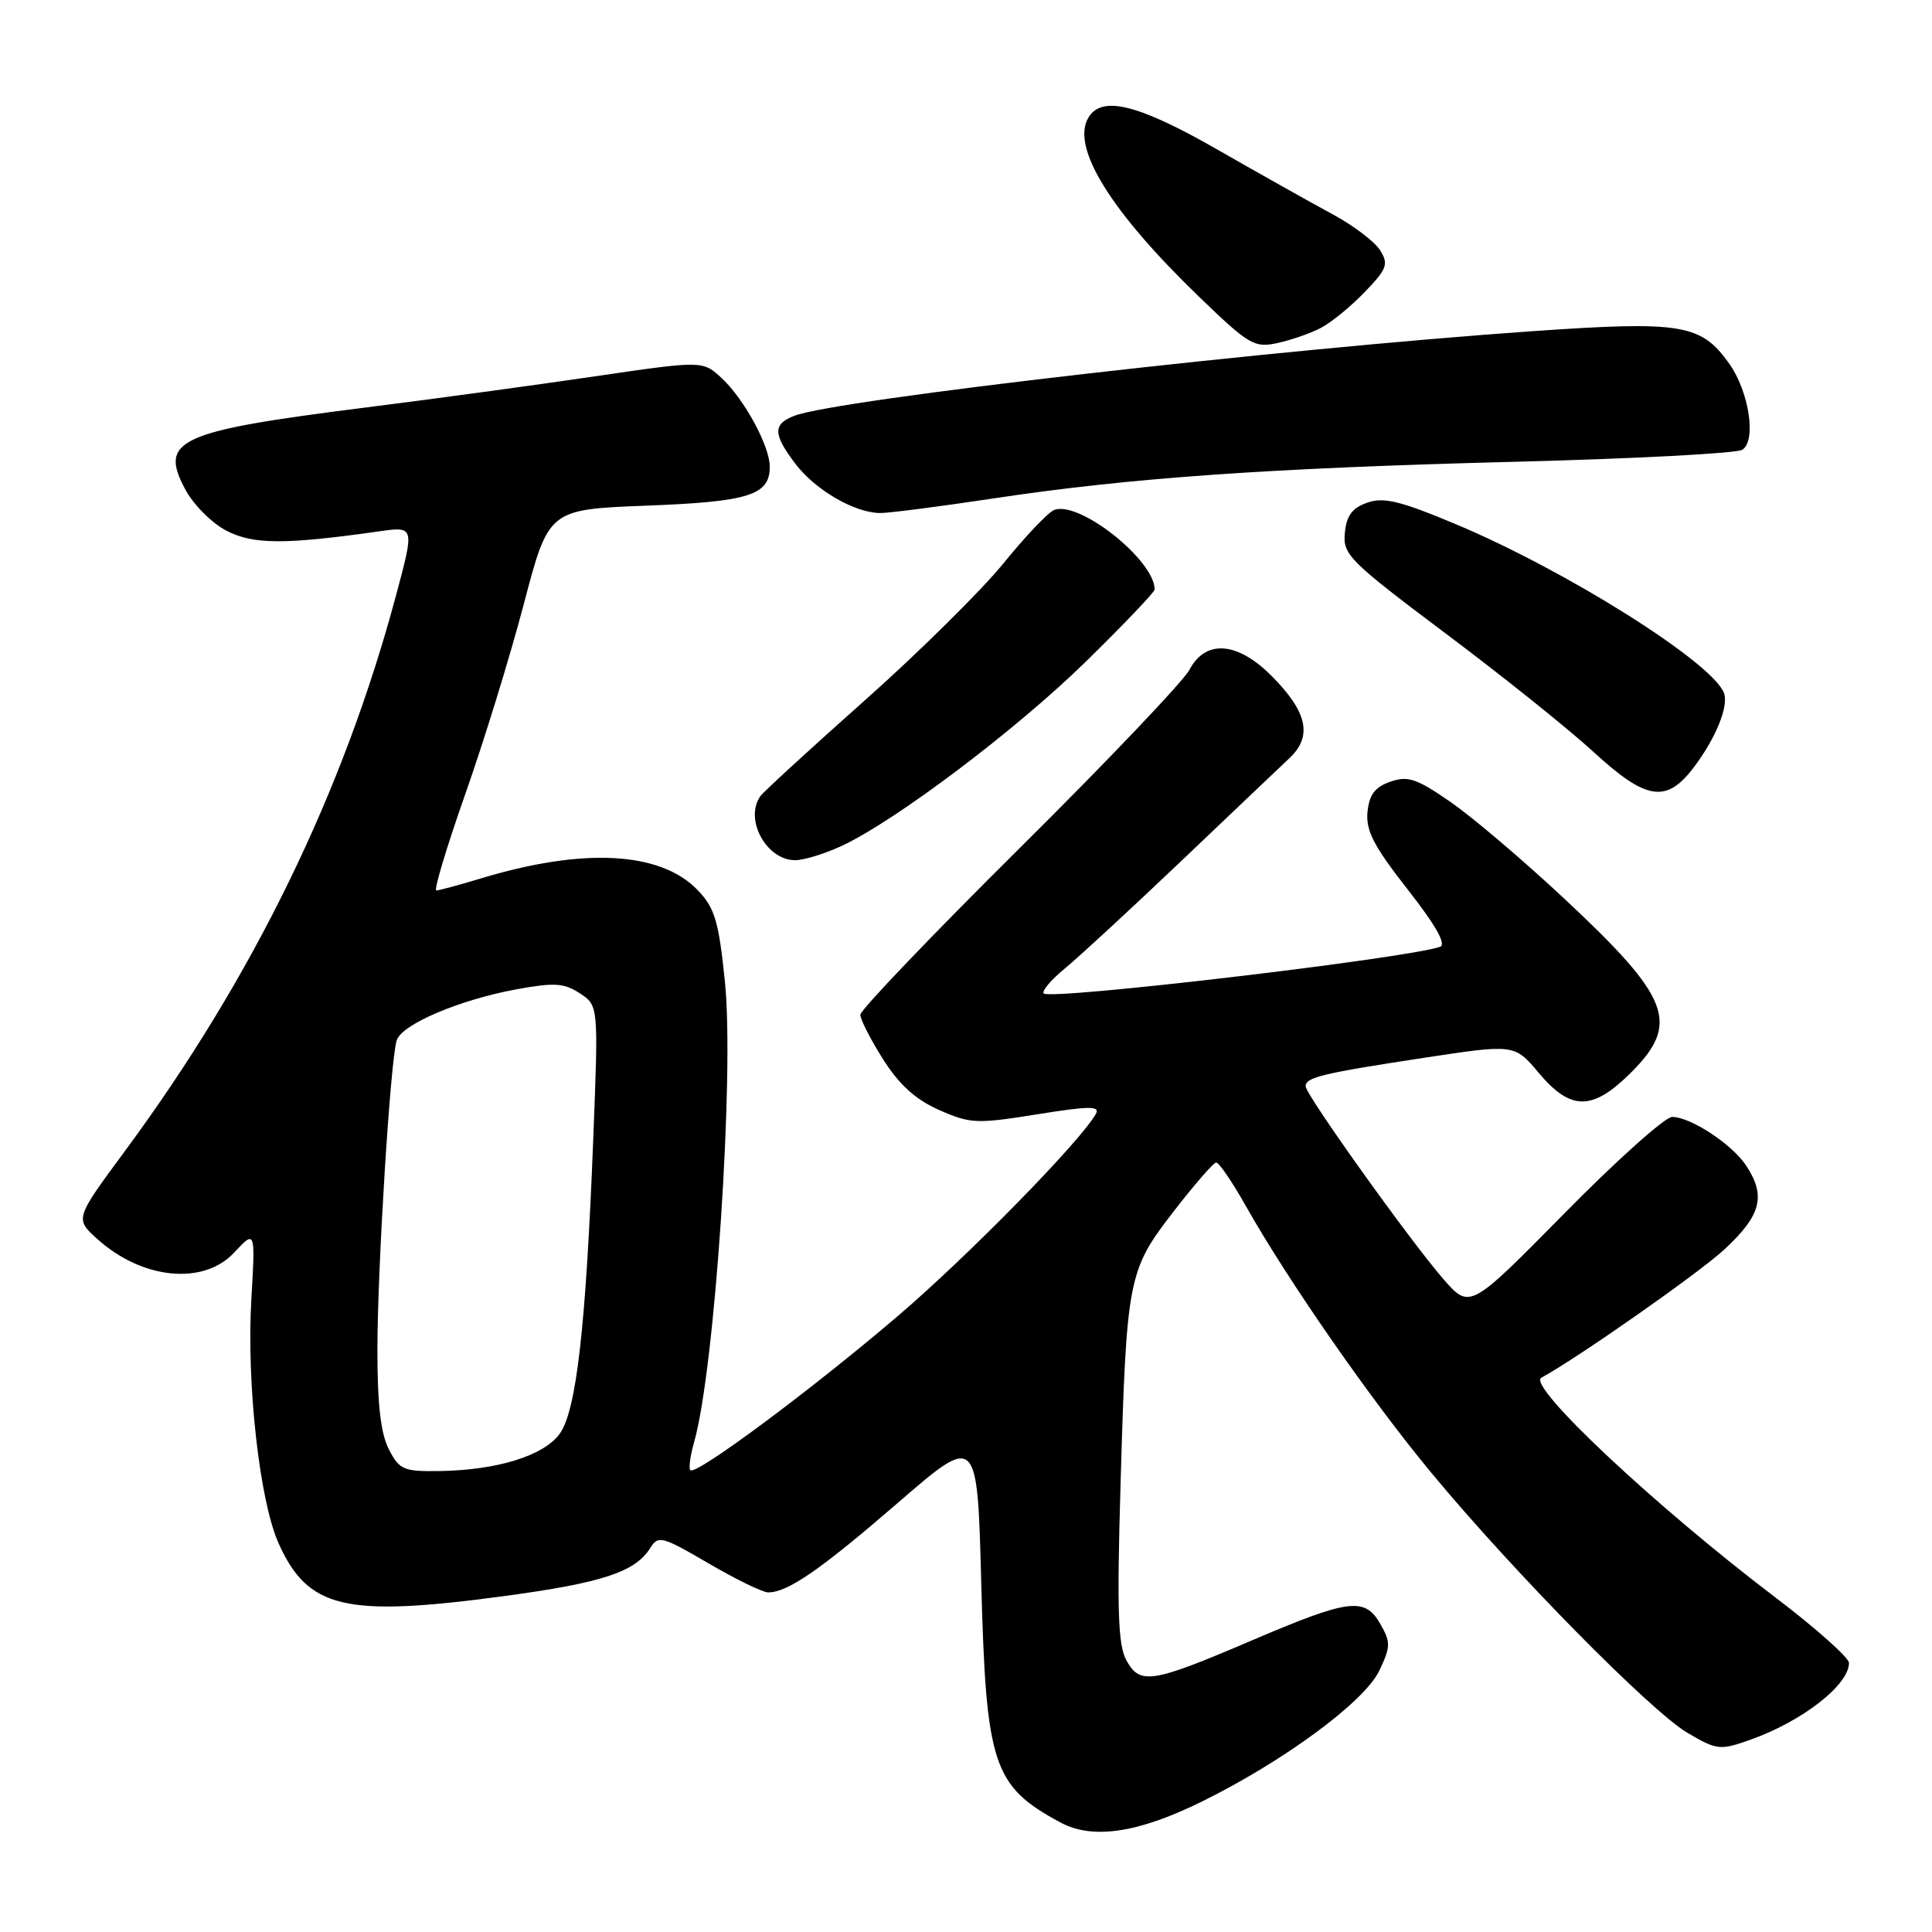 <?xml version="1.0" encoding="UTF-8" standalone="no"?>
<!DOCTYPE svg PUBLIC "-//W3C//DTD SVG 1.1//EN" "http://www.w3.org/Graphics/SVG/1.1/DTD/svg11.dtd" >
<svg xmlns="http://www.w3.org/2000/svg" xmlns:xlink="http://www.w3.org/1999/xlink" version="1.1" viewBox="0 0 256 256">
 <g >
 <path fill="currentColor"
d=" M 159.33 238.68 C 170.20 233.31 180.81 225.47 182.76 221.38 C 184.28 218.19 184.29 217.61 182.90 215.18 C 180.83 211.58 178.77 211.85 165.72 217.43 C 152.59 223.04 151.05 223.28 149.25 220.00 C 148.15 218.00 147.99 213.38 148.47 197.00 C 149.27 169.29 149.45 168.36 155.50 160.54 C 158.25 156.98 160.79 154.06 161.15 154.04 C 161.51 154.02 163.27 156.59 165.05 159.75 C 170.64 169.66 181.66 185.52 189.69 195.19 C 200.55 208.30 218.74 226.75 223.60 229.61 C 227.52 231.91 227.90 231.95 231.92 230.53 C 238.79 228.10 245.00 223.27 245.00 220.35 C 245.00 219.65 240.61 215.74 235.25 211.67 C 219.34 199.60 202.30 183.61 204.23 182.56 C 209.09 179.91 225.22 168.61 228.51 165.54 C 233.36 161.03 234.02 158.49 231.40 154.48 C 229.53 151.63 224.02 148.00 221.57 148.00 C 220.63 148.00 214.22 153.74 207.32 160.75 C 194.76 173.49 194.76 173.49 191.27 169.50 C 186.95 164.56 173.00 145.05 173.00 143.94 C 173.00 142.75 175.22 142.22 188.59 140.18 C 200.68 138.34 200.68 138.34 203.90 142.17 C 208.14 147.22 211.02 147.21 216.12 142.12 C 222.65 135.59 221.37 132.24 207.28 119.08 C 201.90 114.05 195.13 108.29 192.22 106.28 C 187.70 103.15 186.56 102.77 184.22 103.58 C 182.18 104.30 181.43 105.30 181.20 107.60 C 180.96 110.05 182.03 112.12 186.51 117.84 C 190.26 122.63 191.69 125.16 190.81 125.46 C 186.30 127.01 139.21 132.55 138.30 131.64 C 138.00 131.33 139.27 129.83 141.12 128.31 C 142.98 126.78 149.90 120.39 156.50 114.11 C 163.10 107.83 169.57 101.67 170.88 100.44 C 173.95 97.54 173.23 94.30 168.45 89.52 C 163.94 85.01 159.73 84.71 157.61 88.75 C 156.81 90.26 146.68 100.91 135.08 112.41 C 123.49 123.91 114.00 133.83 114.00 134.46 C 114.00 135.09 115.36 137.75 117.02 140.37 C 119.16 143.74 121.32 145.70 124.44 147.08 C 128.56 148.90 129.39 148.94 137.39 147.66 C 144.35 146.54 145.80 146.53 145.21 147.59 C 143.17 151.24 128.27 166.44 118.91 174.43 C 107.49 184.18 92.20 195.54 91.48 194.81 C 91.23 194.57 91.46 192.90 91.97 191.10 C 94.72 181.51 97.34 142.40 96.05 130.02 C 95.23 122.03 94.71 120.31 92.45 117.95 C 87.51 112.80 77.25 112.27 63.50 116.46 C 60.75 117.29 58.20 117.98 57.82 117.99 C 57.45 118.00 59.17 112.28 61.63 105.28 C 64.10 98.29 67.60 86.93 69.41 80.03 C 72.70 67.50 72.70 67.50 85.70 67.00 C 99.27 66.48 102.00 65.61 102.00 61.84 C 102.00 59.12 98.64 52.92 95.66 50.14 C 93.13 47.77 93.13 47.77 78.81 49.87 C 70.94 51.03 57.30 52.88 48.50 53.99 C 23.58 57.13 21.03 58.28 24.55 64.85 C 25.62 66.86 28.07 69.32 30.00 70.32 C 33.55 72.16 37.74 72.18 50.21 70.41 C 54.93 69.74 54.93 69.74 52.49 78.84 C 45.49 105.00 33.50 129.58 16.53 152.55 C 9.92 161.50 9.92 161.50 12.91 164.19 C 18.86 169.54 26.94 170.34 31.02 165.98 C 33.84 162.96 33.84 162.96 33.30 172.23 C 32.66 183.31 34.39 198.86 36.90 204.46 C 40.79 213.16 45.70 214.32 66.65 211.51 C 79.81 209.74 84.16 208.31 86.16 205.12 C 87.22 203.42 87.72 203.55 93.88 207.15 C 97.50 209.27 101.06 211.00 101.78 211.00 C 104.38 211.00 108.67 208.04 119.00 199.11 C 129.50 190.03 129.50 190.03 130.02 209.76 C 130.66 233.92 131.56 236.65 140.50 241.48 C 144.77 243.79 150.82 242.89 159.33 238.68 Z  M 111.50 112.10 C 118.64 108.79 134.73 96.65 143.97 87.58 C 148.94 82.71 153.00 78.45 153.00 78.11 C 152.97 74.20 143.00 66.30 139.69 67.57 C 138.90 67.87 135.87 71.06 132.95 74.66 C 130.03 78.25 121.76 86.43 114.57 92.82 C 107.38 99.21 101.17 104.91 100.77 105.47 C 98.57 108.54 101.56 114.02 105.40 113.98 C 106.56 113.97 109.30 113.12 111.50 112.10 Z  M 224.38 101.75 C 227.38 97.81 229.13 93.47 228.41 91.76 C 226.67 87.63 207.47 75.57 192.95 69.48 C 185.57 66.38 183.35 65.84 181.18 66.60 C 179.18 67.30 178.42 68.31 178.20 70.61 C 177.92 73.49 178.74 74.31 191.57 83.95 C 199.10 89.59 207.89 96.64 211.12 99.61 C 218.11 106.04 220.78 106.47 224.38 101.75 Z  M 131.60 66.05 C 149.77 63.31 168.11 62.02 201.00 61.18 C 216.68 60.78 230.11 60.07 230.86 59.60 C 232.76 58.41 231.76 51.88 229.13 48.18 C 225.39 42.93 222.83 42.51 203.12 43.88 C 169.27 46.24 110.97 52.92 105.27 55.09 C 102.38 56.19 102.41 57.54 105.43 61.50 C 108.06 64.94 113.23 67.94 116.60 67.98 C 117.76 67.99 124.51 67.12 131.60 66.05 Z  M 175.00 43.46 C 176.38 42.75 179.00 40.61 180.83 38.70 C 183.80 35.62 184.02 35.01 182.87 33.16 C 182.16 32.02 179.31 29.86 176.54 28.37 C 173.77 26.88 166.92 23.03 161.33 19.83 C 150.74 13.76 145.89 12.58 144.17 15.67 C 141.96 19.61 147.22 28.07 158.89 39.33 C 165.48 45.69 166.20 46.12 169.24 45.46 C 171.03 45.08 173.62 44.18 175.00 43.46 Z  M 51.53 192.05 C 50.45 189.96 50.00 186.09 50.01 178.80 C 50.02 167.88 51.72 140.62 52.56 137.86 C 53.21 135.74 60.87 132.48 68.43 131.09 C 73.46 130.17 74.73 130.25 76.83 131.62 C 79.30 133.24 79.30 133.24 78.61 150.87 C 77.64 175.85 76.37 186.97 74.15 190.00 C 72.02 192.90 65.89 194.80 58.28 194.92 C 53.47 194.99 52.93 194.77 51.53 192.05 Z "/>
</g>
</svg>